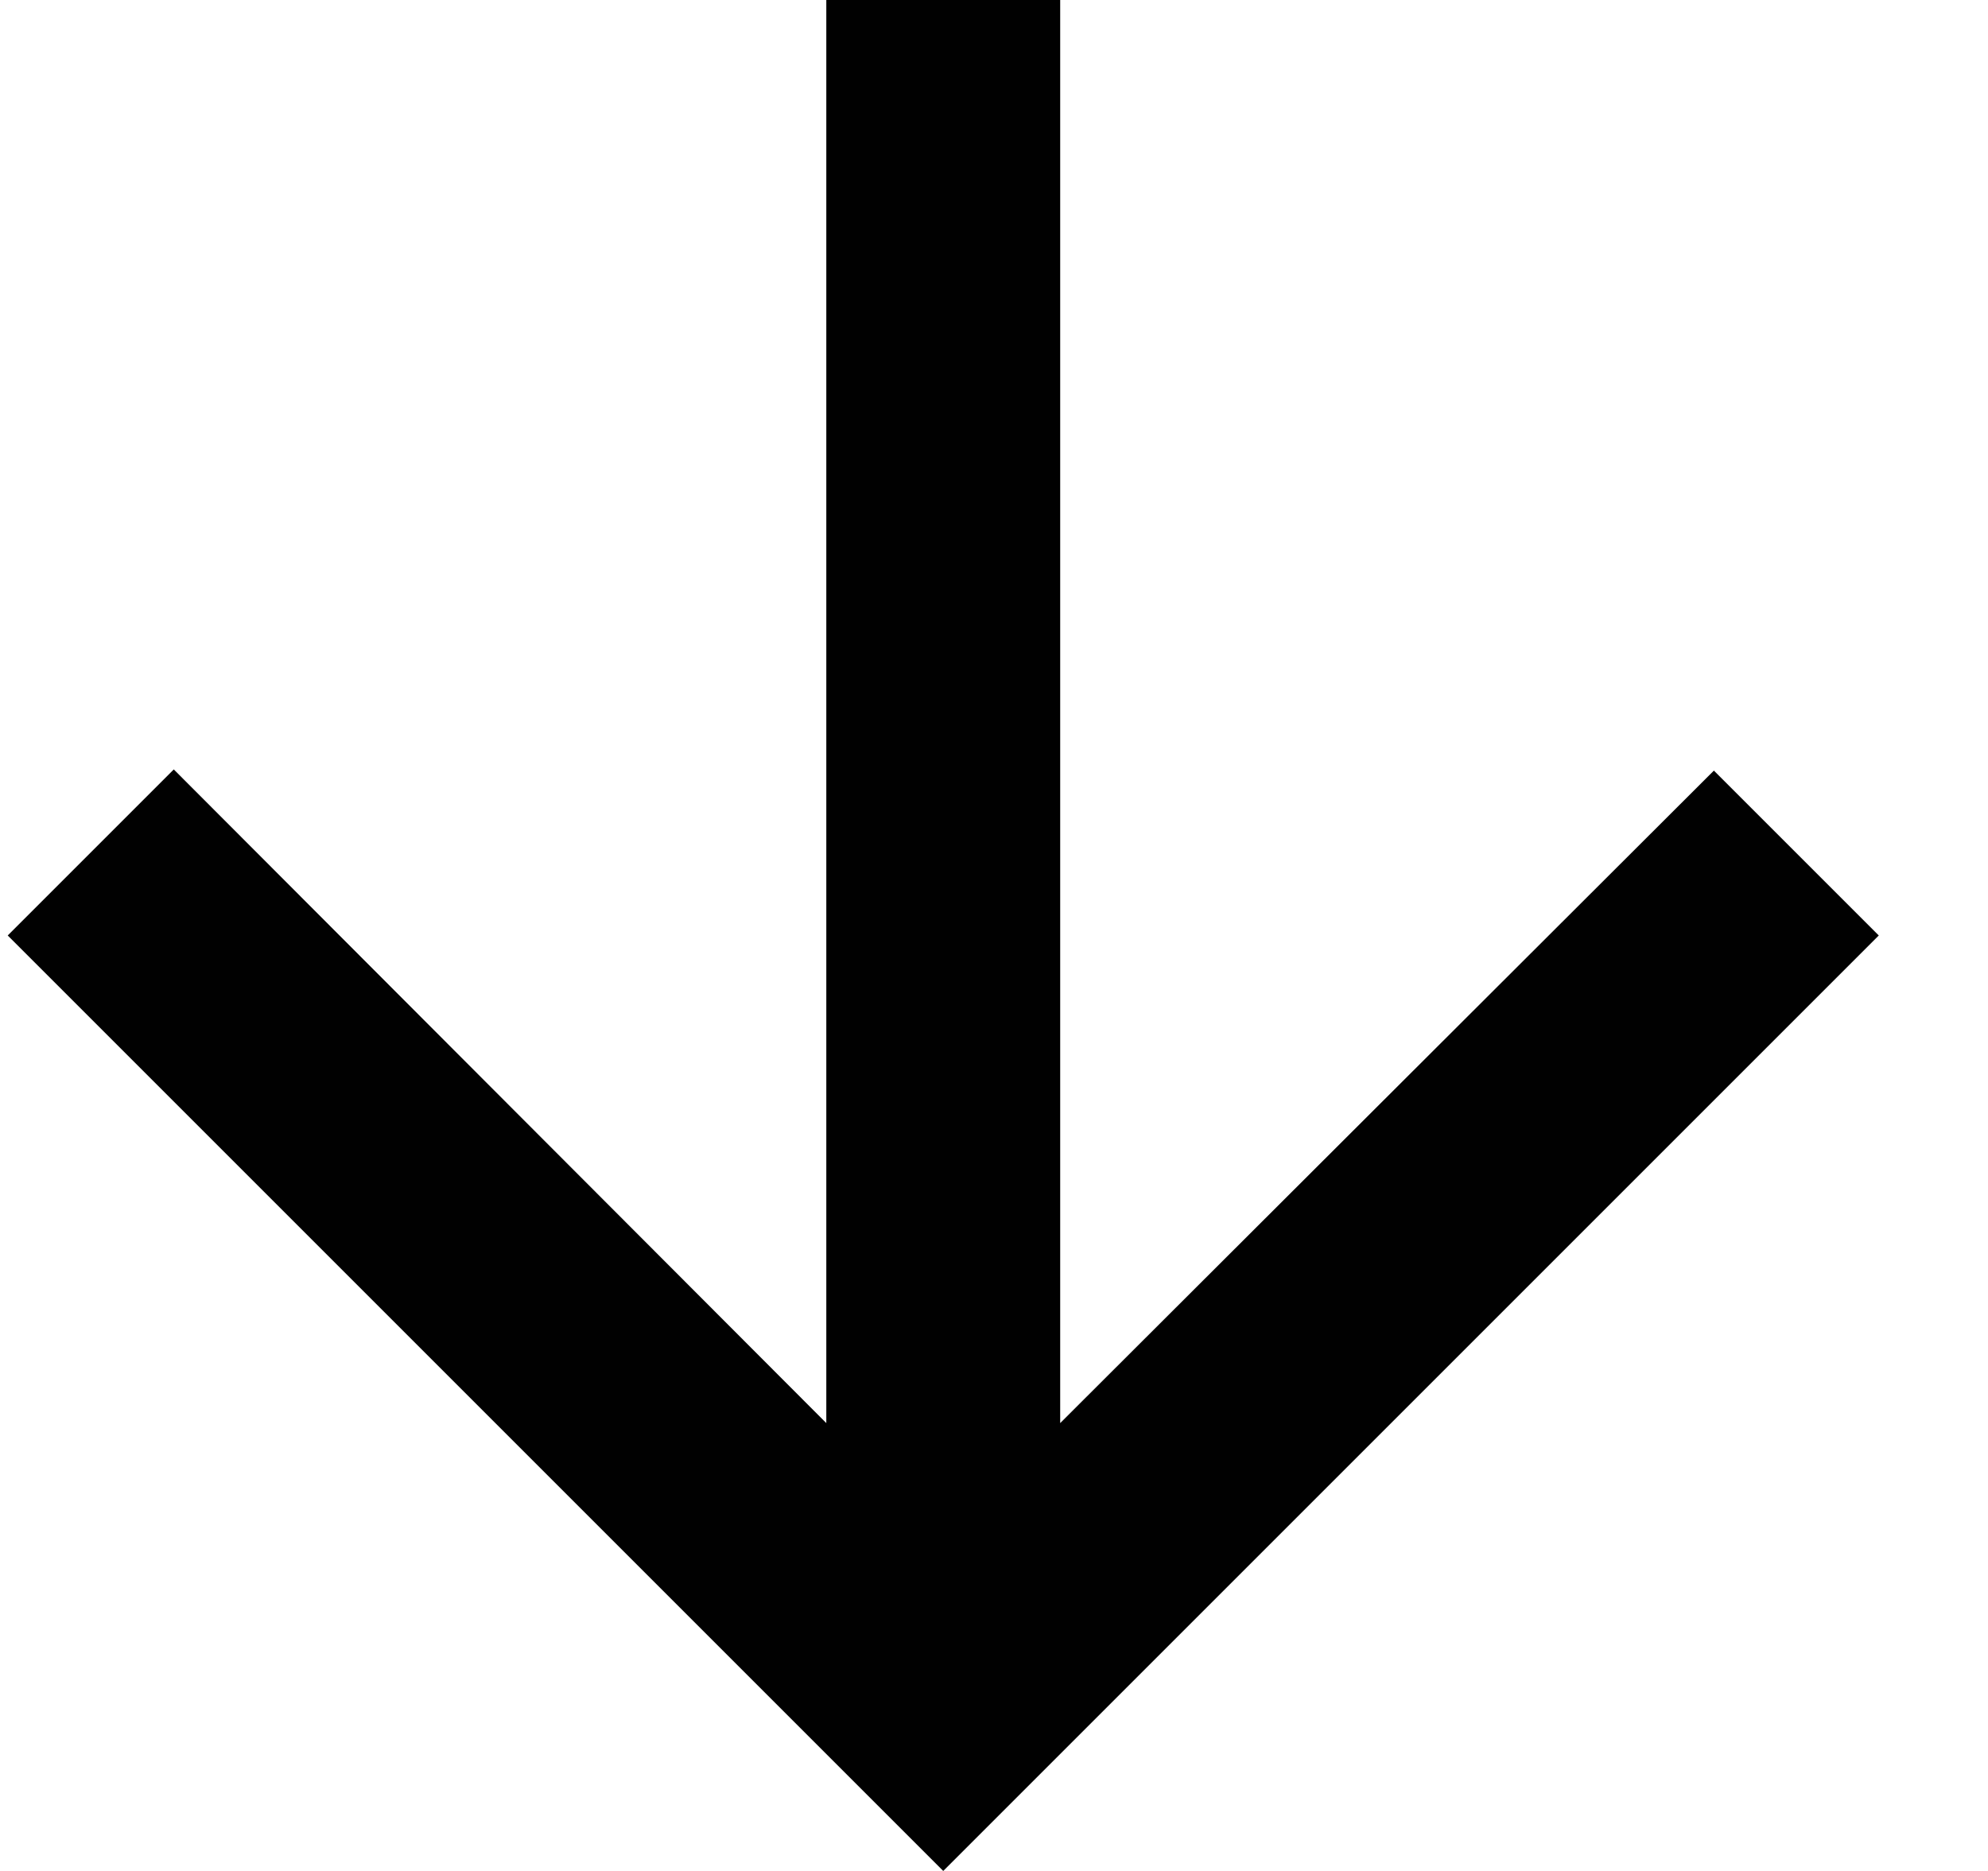 <svg width="17" height="16" viewBox="0 0 17 16" fill="none" xmlns="http://www.w3.org/2000/svg">
    <path d="M16.066 8L14.656 6.59L9.066 12.17V0H7.066V12.17L1.486 6.58L0.066 8L8.066 16L16.066 8Z" fill="#010101"/>
</svg>

